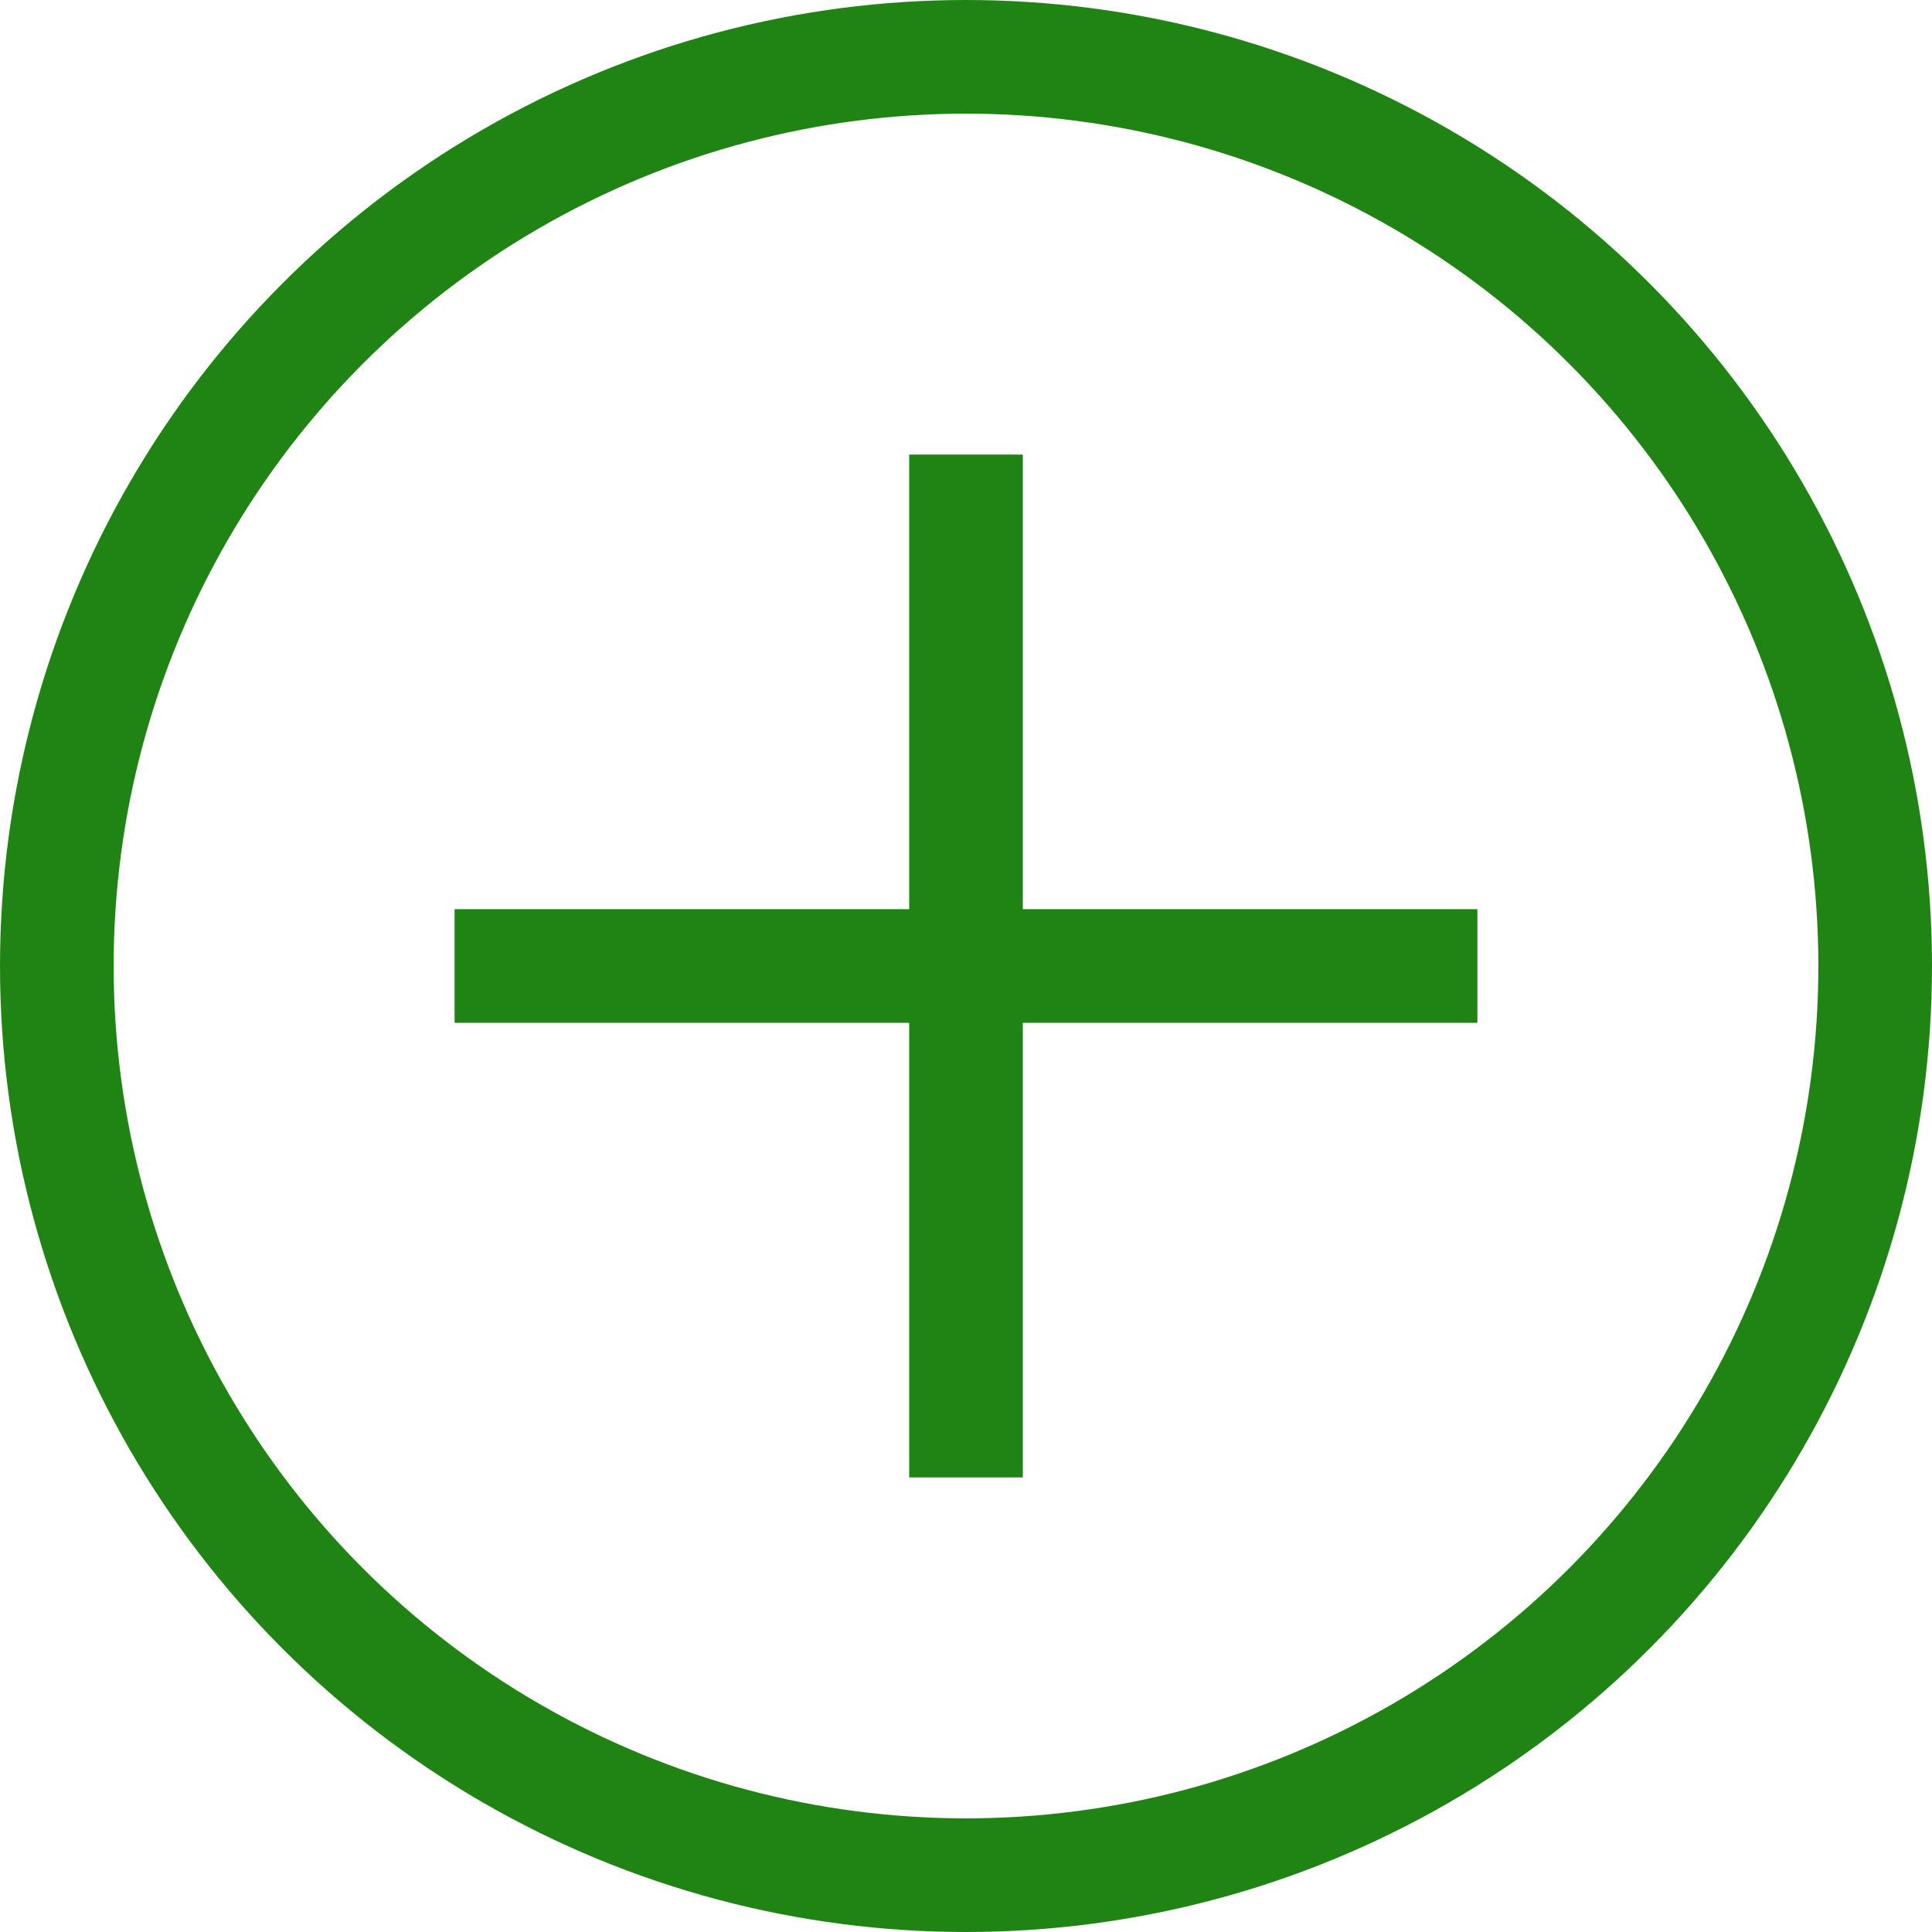 <svg width="17" height="17" viewBox="0 0 17 17" fill="none" xmlns="http://www.w3.org/2000/svg">
<circle cx="8.5" cy="8.5" r="8" stroke="#208414"/>
<line x1="8.5" y1="4" x2="8.5" y2="13" stroke="#208414"/>
<line x1="4" y1="8.5" x2="13" y2="8.5" stroke="#208414"/>
</svg>
